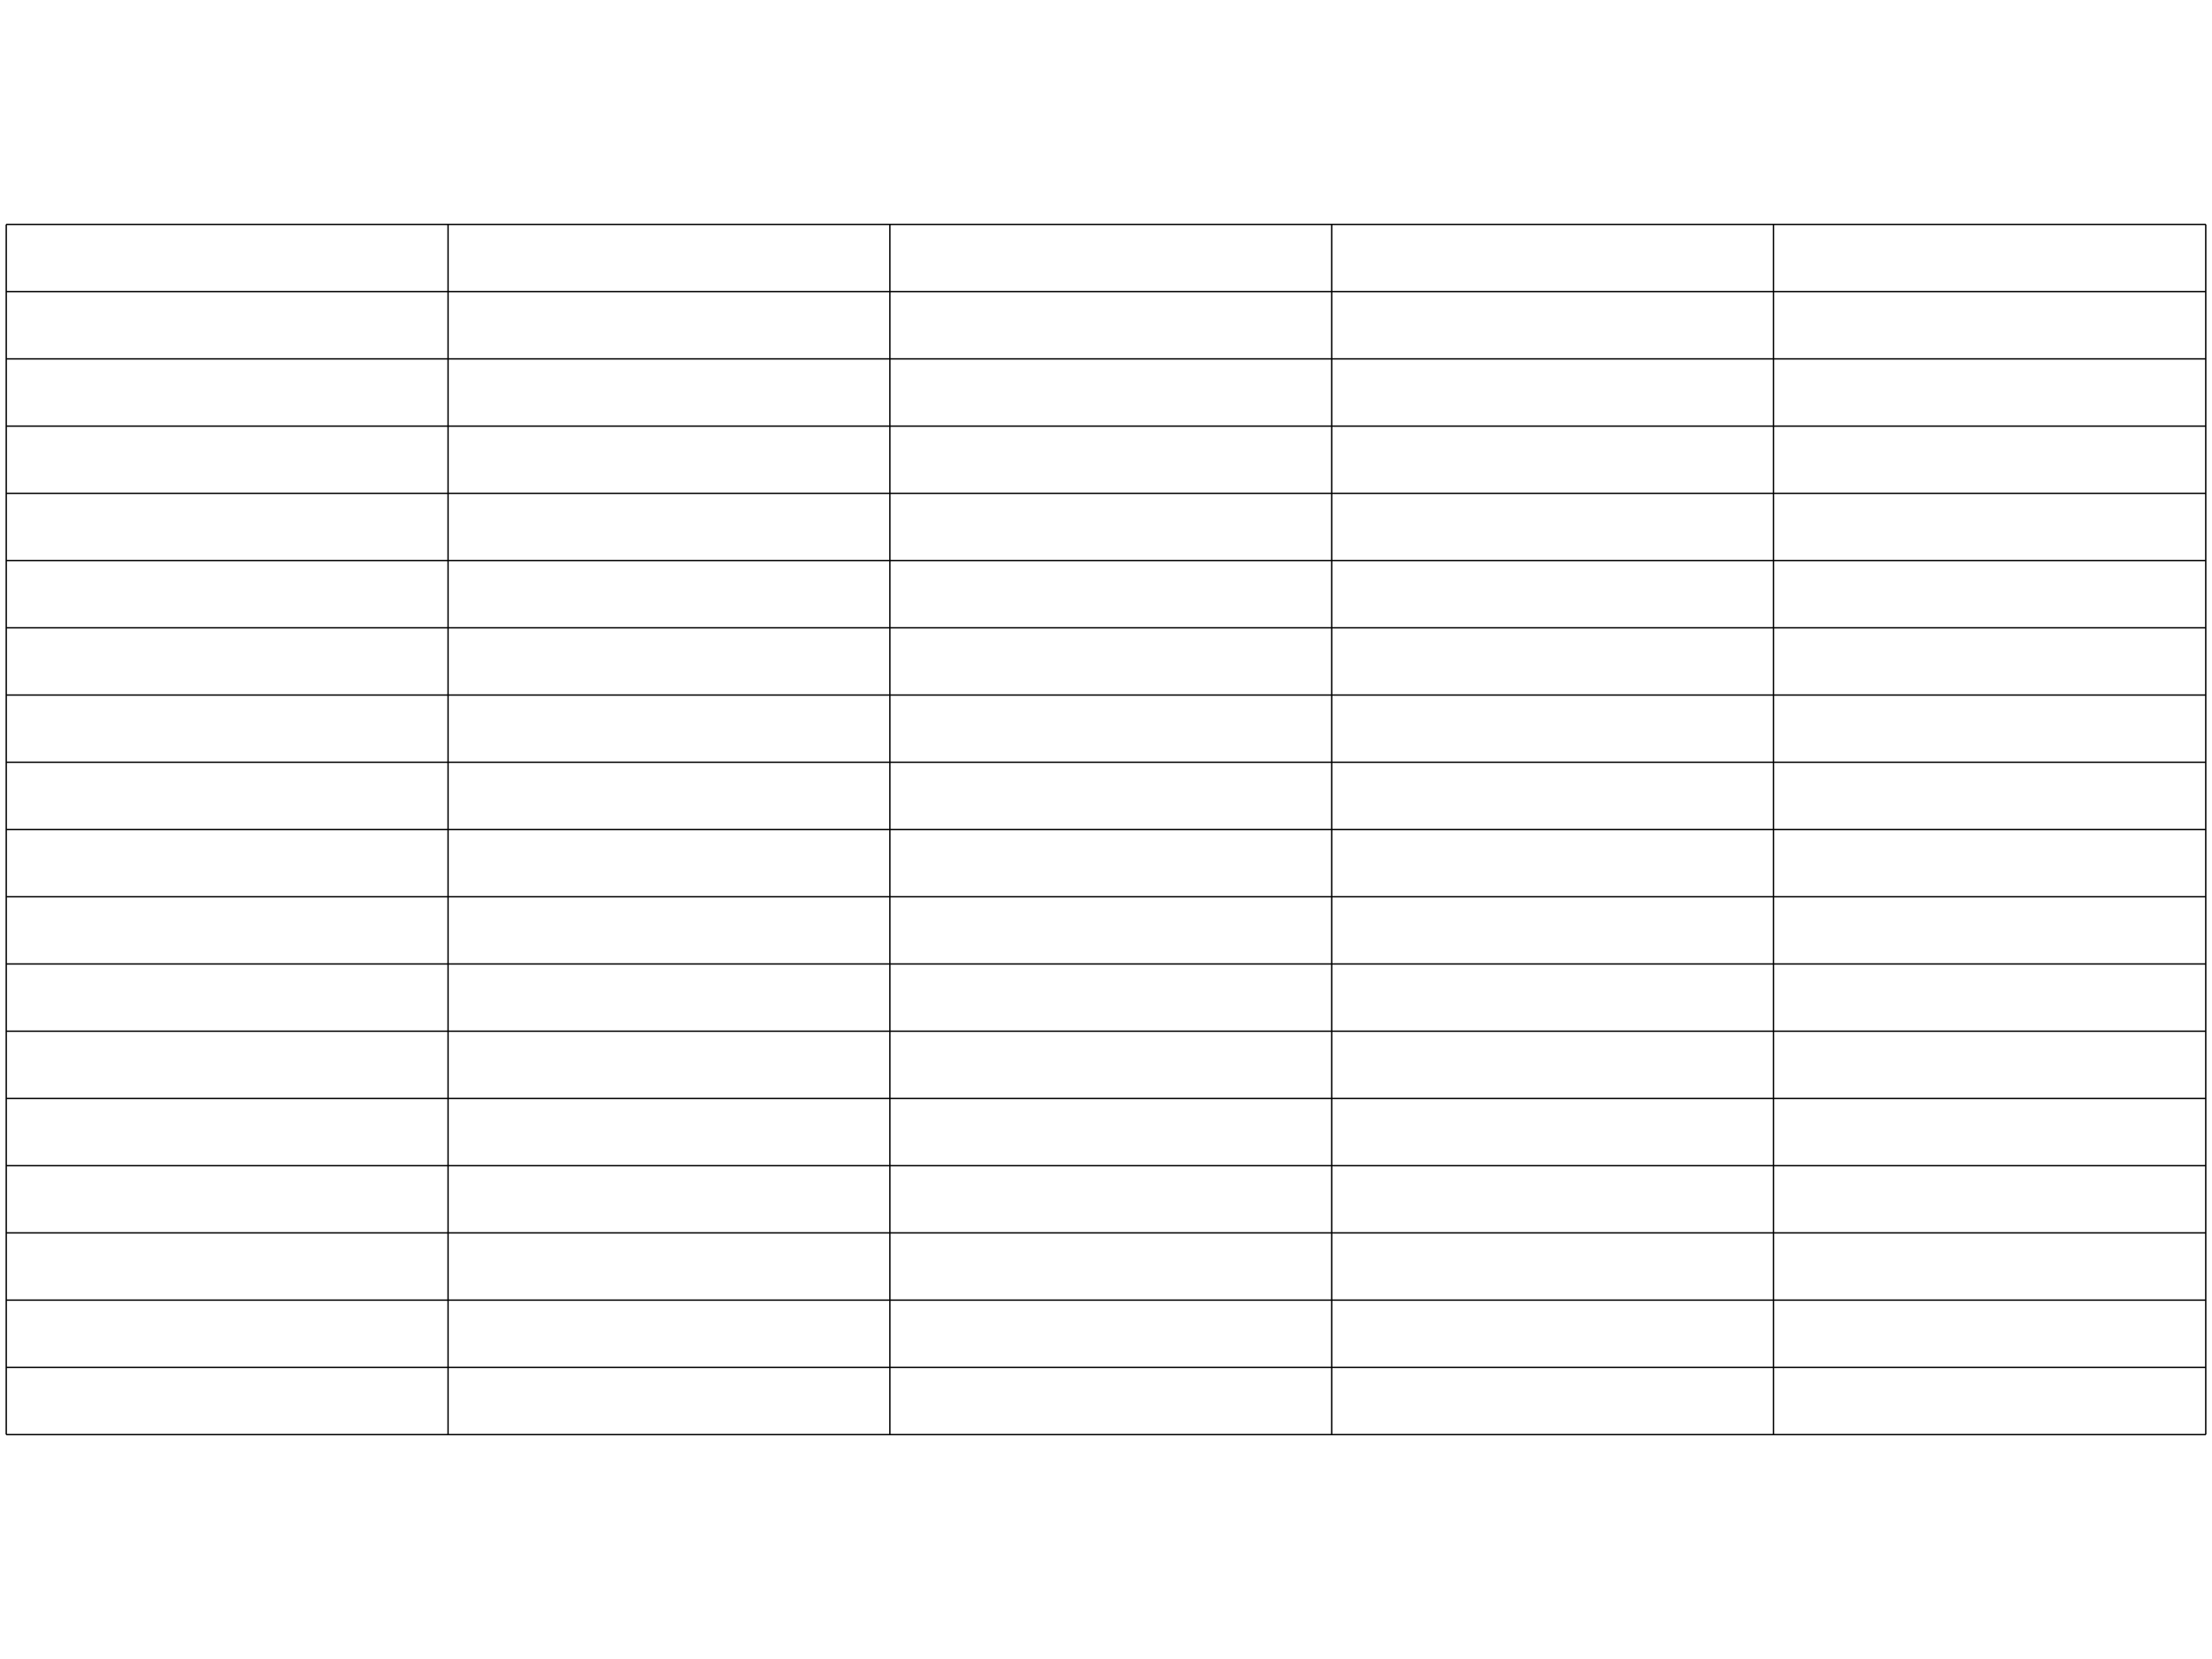 <?xml version="1.0" encoding="UTF-8"?>
<svg xmlns="http://www.w3.org/2000/svg" width="800.000" height="600.000" viewBox="0.0 0.0 800.000 600.000" version="1.1">
	<title>Produce by Acme CAD Converter</title>
	<desc>Produce by Acme CAD Converter</desc>
	<path d="M2.26 81.16L2.26 518.84" fill="none" stroke="black" stroke-width="0.5"/>
	<path d="M2.26 518.84L797.74 518.84" fill="none" stroke="black" stroke-width="0.5"/>
	<path d="M797.74 518.84L797.74 81.16" fill="none" stroke="black" stroke-width="0.5"/>
	<path d="M797.74 81.16L2.26 81.16" fill="none" stroke="black" stroke-width="0.5"/>
	<path d="M162.05 81.16L162.05 518.84" fill="none" stroke="black" stroke-width="0.5"/>
	<path d="M321.84 81.16L321.84 518.84" fill="none" stroke="black" stroke-width="0.5"/>
	<path d="M481.63 81.16L481.63 518.84" fill="none" stroke="black" stroke-width="0.5"/>
	<path d="M641.42 81.16L641.42 518.84" fill="none" stroke="black" stroke-width="0.5"/>
	<path d="M2.26 494.53L797.74 494.53" fill="none" stroke="black" stroke-width="0.5"/>
	<path d="M2.26 470.21L797.74 470.21" fill="none" stroke="black" stroke-width="0.5"/>
	<path d="M2.26 445.89L797.74 445.89" fill="none" stroke="black" stroke-width="0.5"/>
	<path d="M2.26 421.58L797.74 421.58" fill="none" stroke="black" stroke-width="0.5"/>
	<path d="M2.26 397.26L797.74 397.26" fill="none" stroke="black" stroke-width="0.5"/>
	<path d="M2.26 372.95L797.74 372.95" fill="none" stroke="black" stroke-width="0.5"/>
	<path d="M2.26 348.63L797.74 348.63" fill="none" stroke="black" stroke-width="0.5"/>
	<path d="M2.26 324.32L797.74 324.32" fill="none" stroke="black" stroke-width="0.5"/>
	<path d="M2.26 300L797.74 300" fill="none" stroke="black" stroke-width="0.5"/>
	<path d="M2.26 275.68L797.74 275.68" fill="none" stroke="black" stroke-width="0.5"/>
	<path d="M2.26 251.37L797.74 251.37" fill="none" stroke="black" stroke-width="0.5"/>
	<path d="M2.26 227.05L797.74 227.05" fill="none" stroke="black" stroke-width="0.5"/>
	<path d="M2.26 202.74L797.74 202.74" fill="none" stroke="black" stroke-width="0.5"/>
	<path d="M2.26 178.42L797.74 178.42" fill="none" stroke="black" stroke-width="0.5"/>
	<path d="M2.26 154.11L797.74 154.11" fill="none" stroke="black" stroke-width="0.5"/>
	<path d="M2.26 129.79L797.74 129.79" fill="none" stroke="black" stroke-width="0.5"/>
	<path d="M2.26 105.47L797.74 105.47" fill="none" stroke="black" stroke-width="0.5"/>
</svg>
